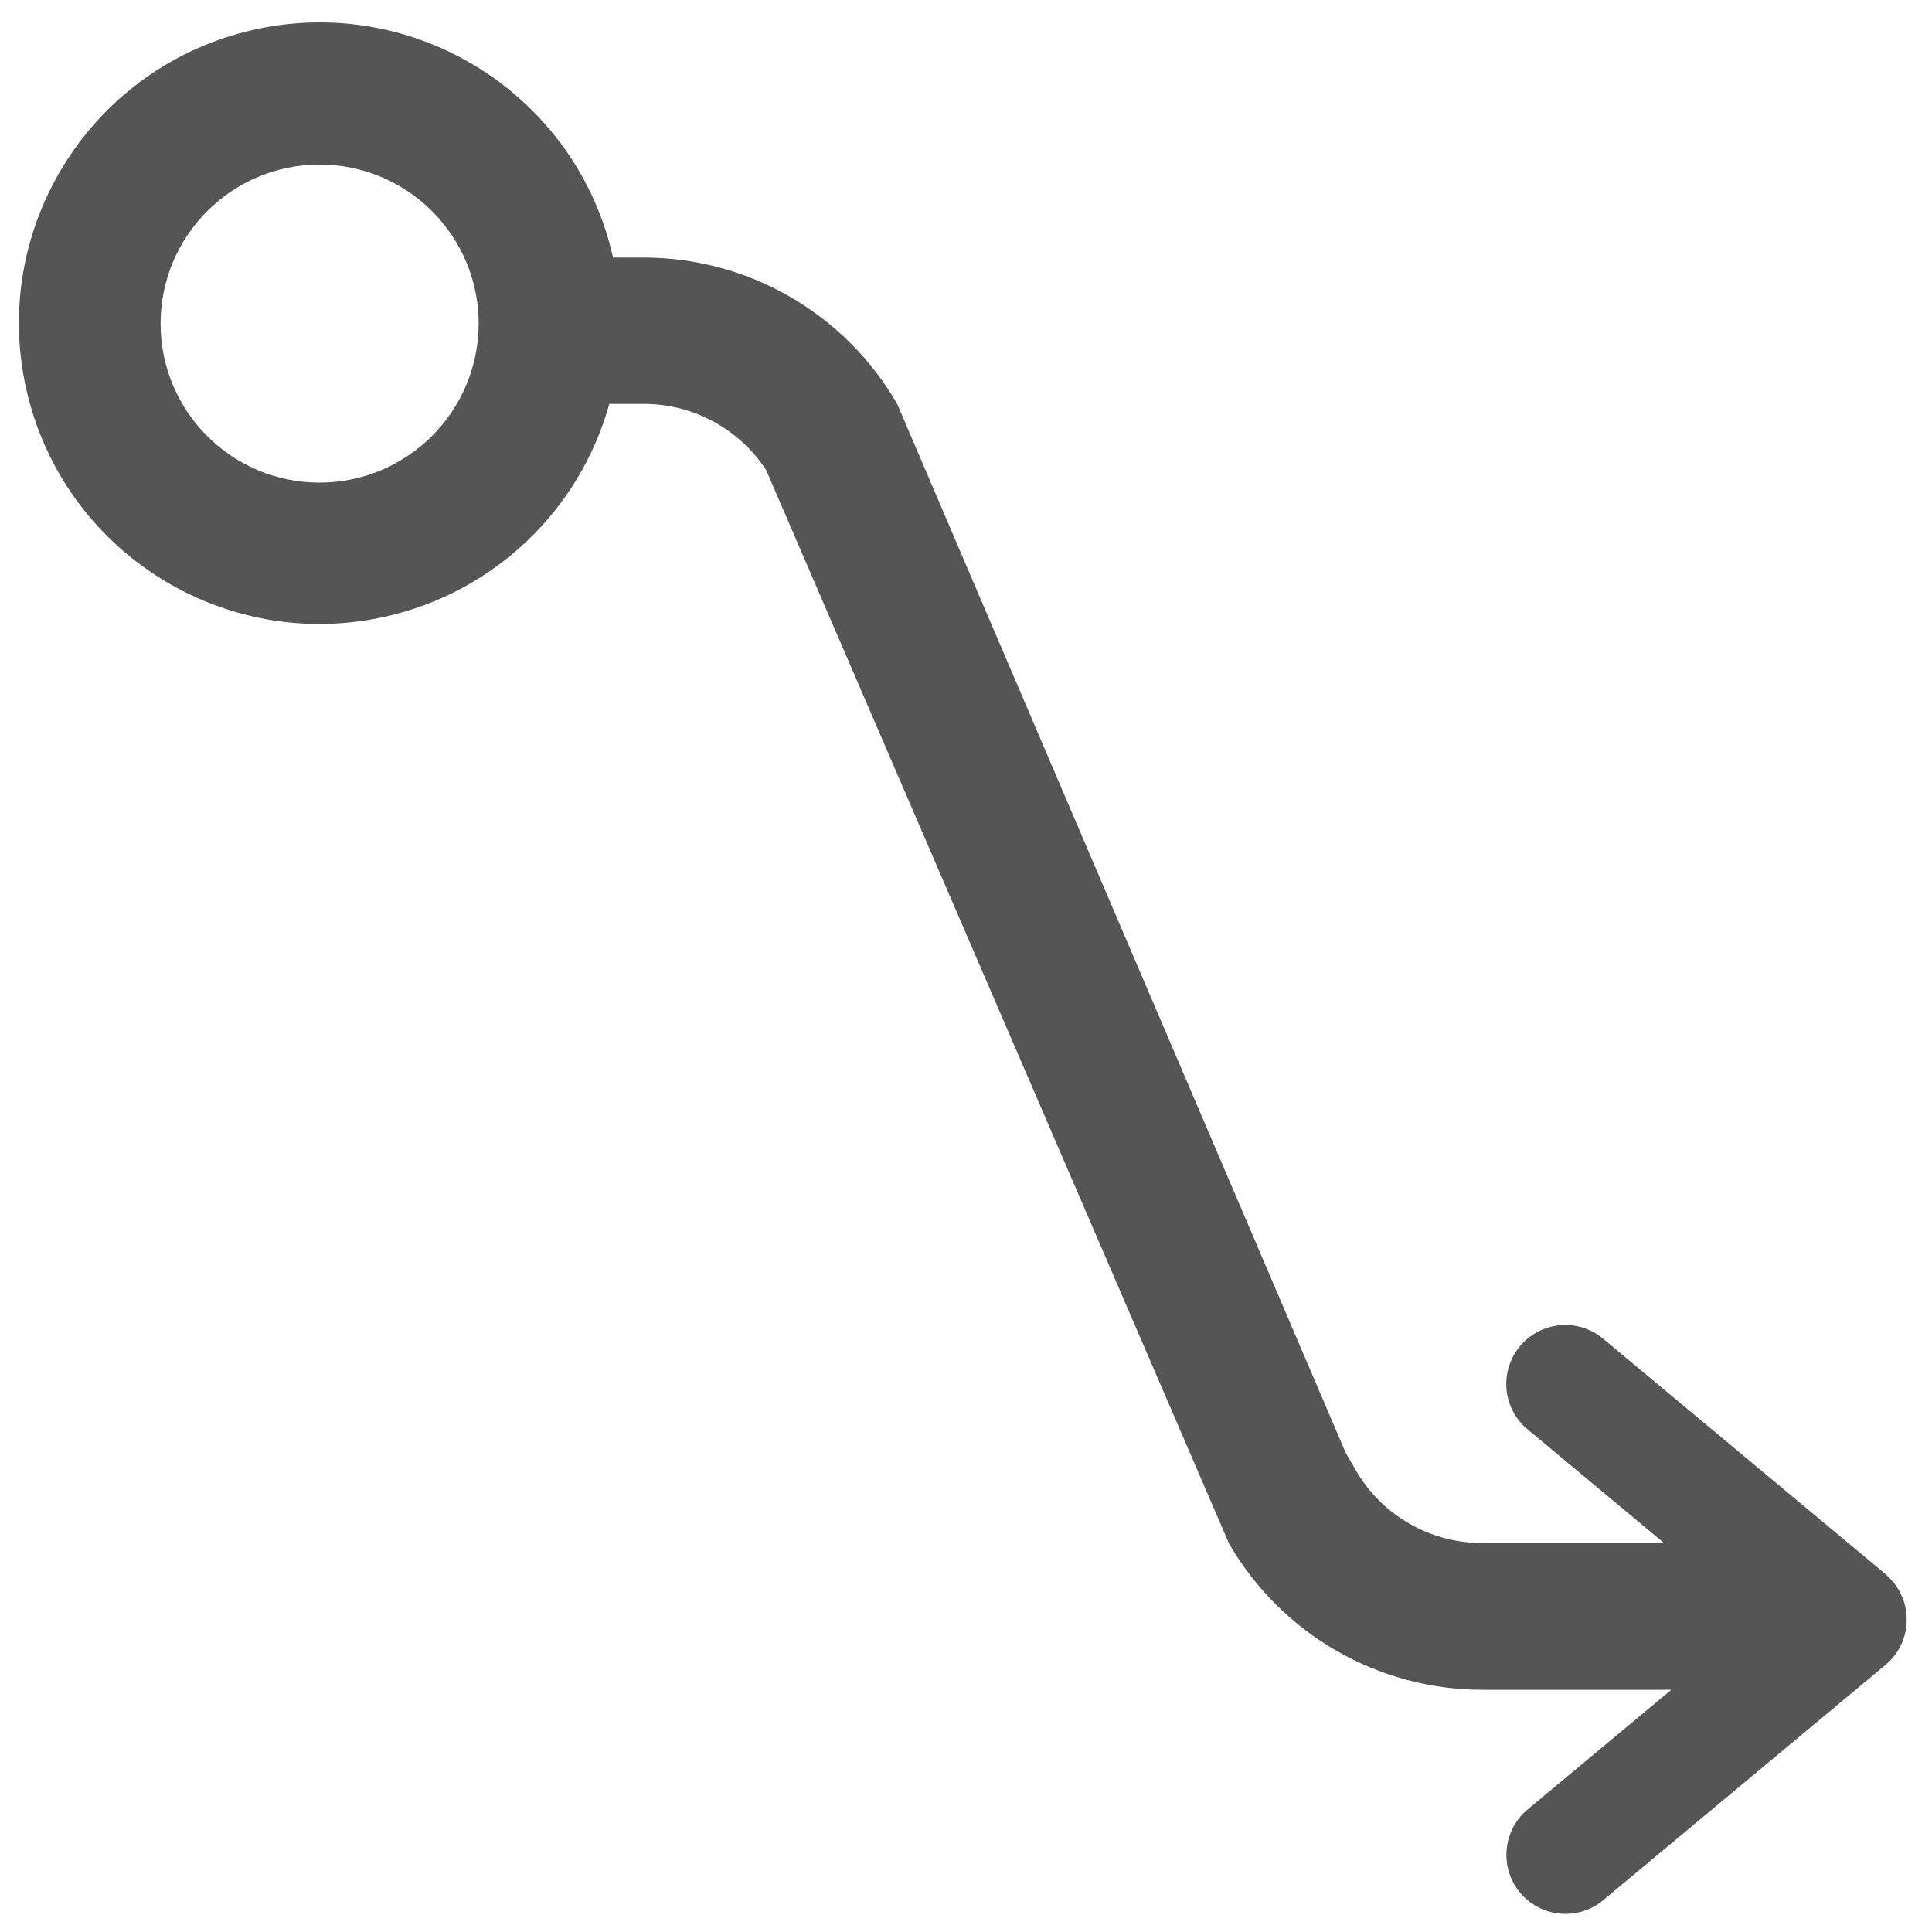 <?xml version="1.0" encoding="UTF-8"?>
<svg width="16px" height="16px" viewBox="0 0 16 16" version="1.1" xmlns="http://www.w3.org/2000/svg" xmlns:xlink="http://www.w3.org/1999/xlink">
    <!-- Generator: Sketch 64 (93537) - https://sketch.com -->
    <title>编组</title>
    <desc>Created with Sketch.</desc>
    <g id="控件" stroke="none" stroke-width="1" fill="none" fill-rule="evenodd">
        <g id="画画" transform="translate(-97, -15)">
            <g id="关系">
                <g transform="translate(97, 14)">
                    <g id="编组" transform="translate(0, 1)">
                        <rect id="矩形" x="0" y="0" width="16" height="16"></rect>
                        <path d="M15.614,13.035 L13.267,11.079 L13.267,11.079 C13.056,10.911 12.748,10.947 12.58,11.158 C12.418,11.363 12.445,11.658 12.642,11.83 L13.781,12.779 L12.276,12.779 L12.276,12.779 C11.843,12.779 11.443,12.549 11.227,12.174 L11.146,12.035 L7.431,3.347 L7.431,3.347 C6.999,2.597 6.199,2.134 5.334,2.133 L5.077,2.133 L5.077,2.133 C4.777,0.791 3.446,-0.054 2.104,0.246 C0.761,0.546 -0.083,1.878 0.217,3.22 C0.517,4.562 1.848,5.407 3.19,5.107 C4.087,4.907 4.8,4.229 5.046,3.345 L5.335,3.345 L5.335,3.345 C5.742,3.346 6.122,3.552 6.345,3.893 L10.178,12.782 L10.178,12.782 C10.611,13.532 11.411,13.994 12.277,13.994 L13.841,13.994 L12.642,14.993 L12.642,14.993 C12.439,15.171 12.419,15.48 12.596,15.683 C12.768,15.879 13.064,15.906 13.268,15.744 L15.615,13.788 L15.615,13.788 C15.822,13.616 15.85,13.307 15.677,13.1 C15.658,13.077 15.638,13.056 15.615,13.038 L15.614,13.035 Z M2.647,3.997 L2.647,3.997 C1.919,3.997 1.33,3.407 1.33,2.68 C1.33,1.953 1.919,1.363 2.647,1.363 C3.374,1.363 3.964,1.953 3.964,2.68 L3.964,2.68 C3.963,3.407 3.374,3.996 2.647,3.997 L2.647,3.997 Z" id="形状" fill="#555555" fill-rule="nonzero"></path>
                    </g>
                </g>
            </g>
        </g>
    </g>
</svg>